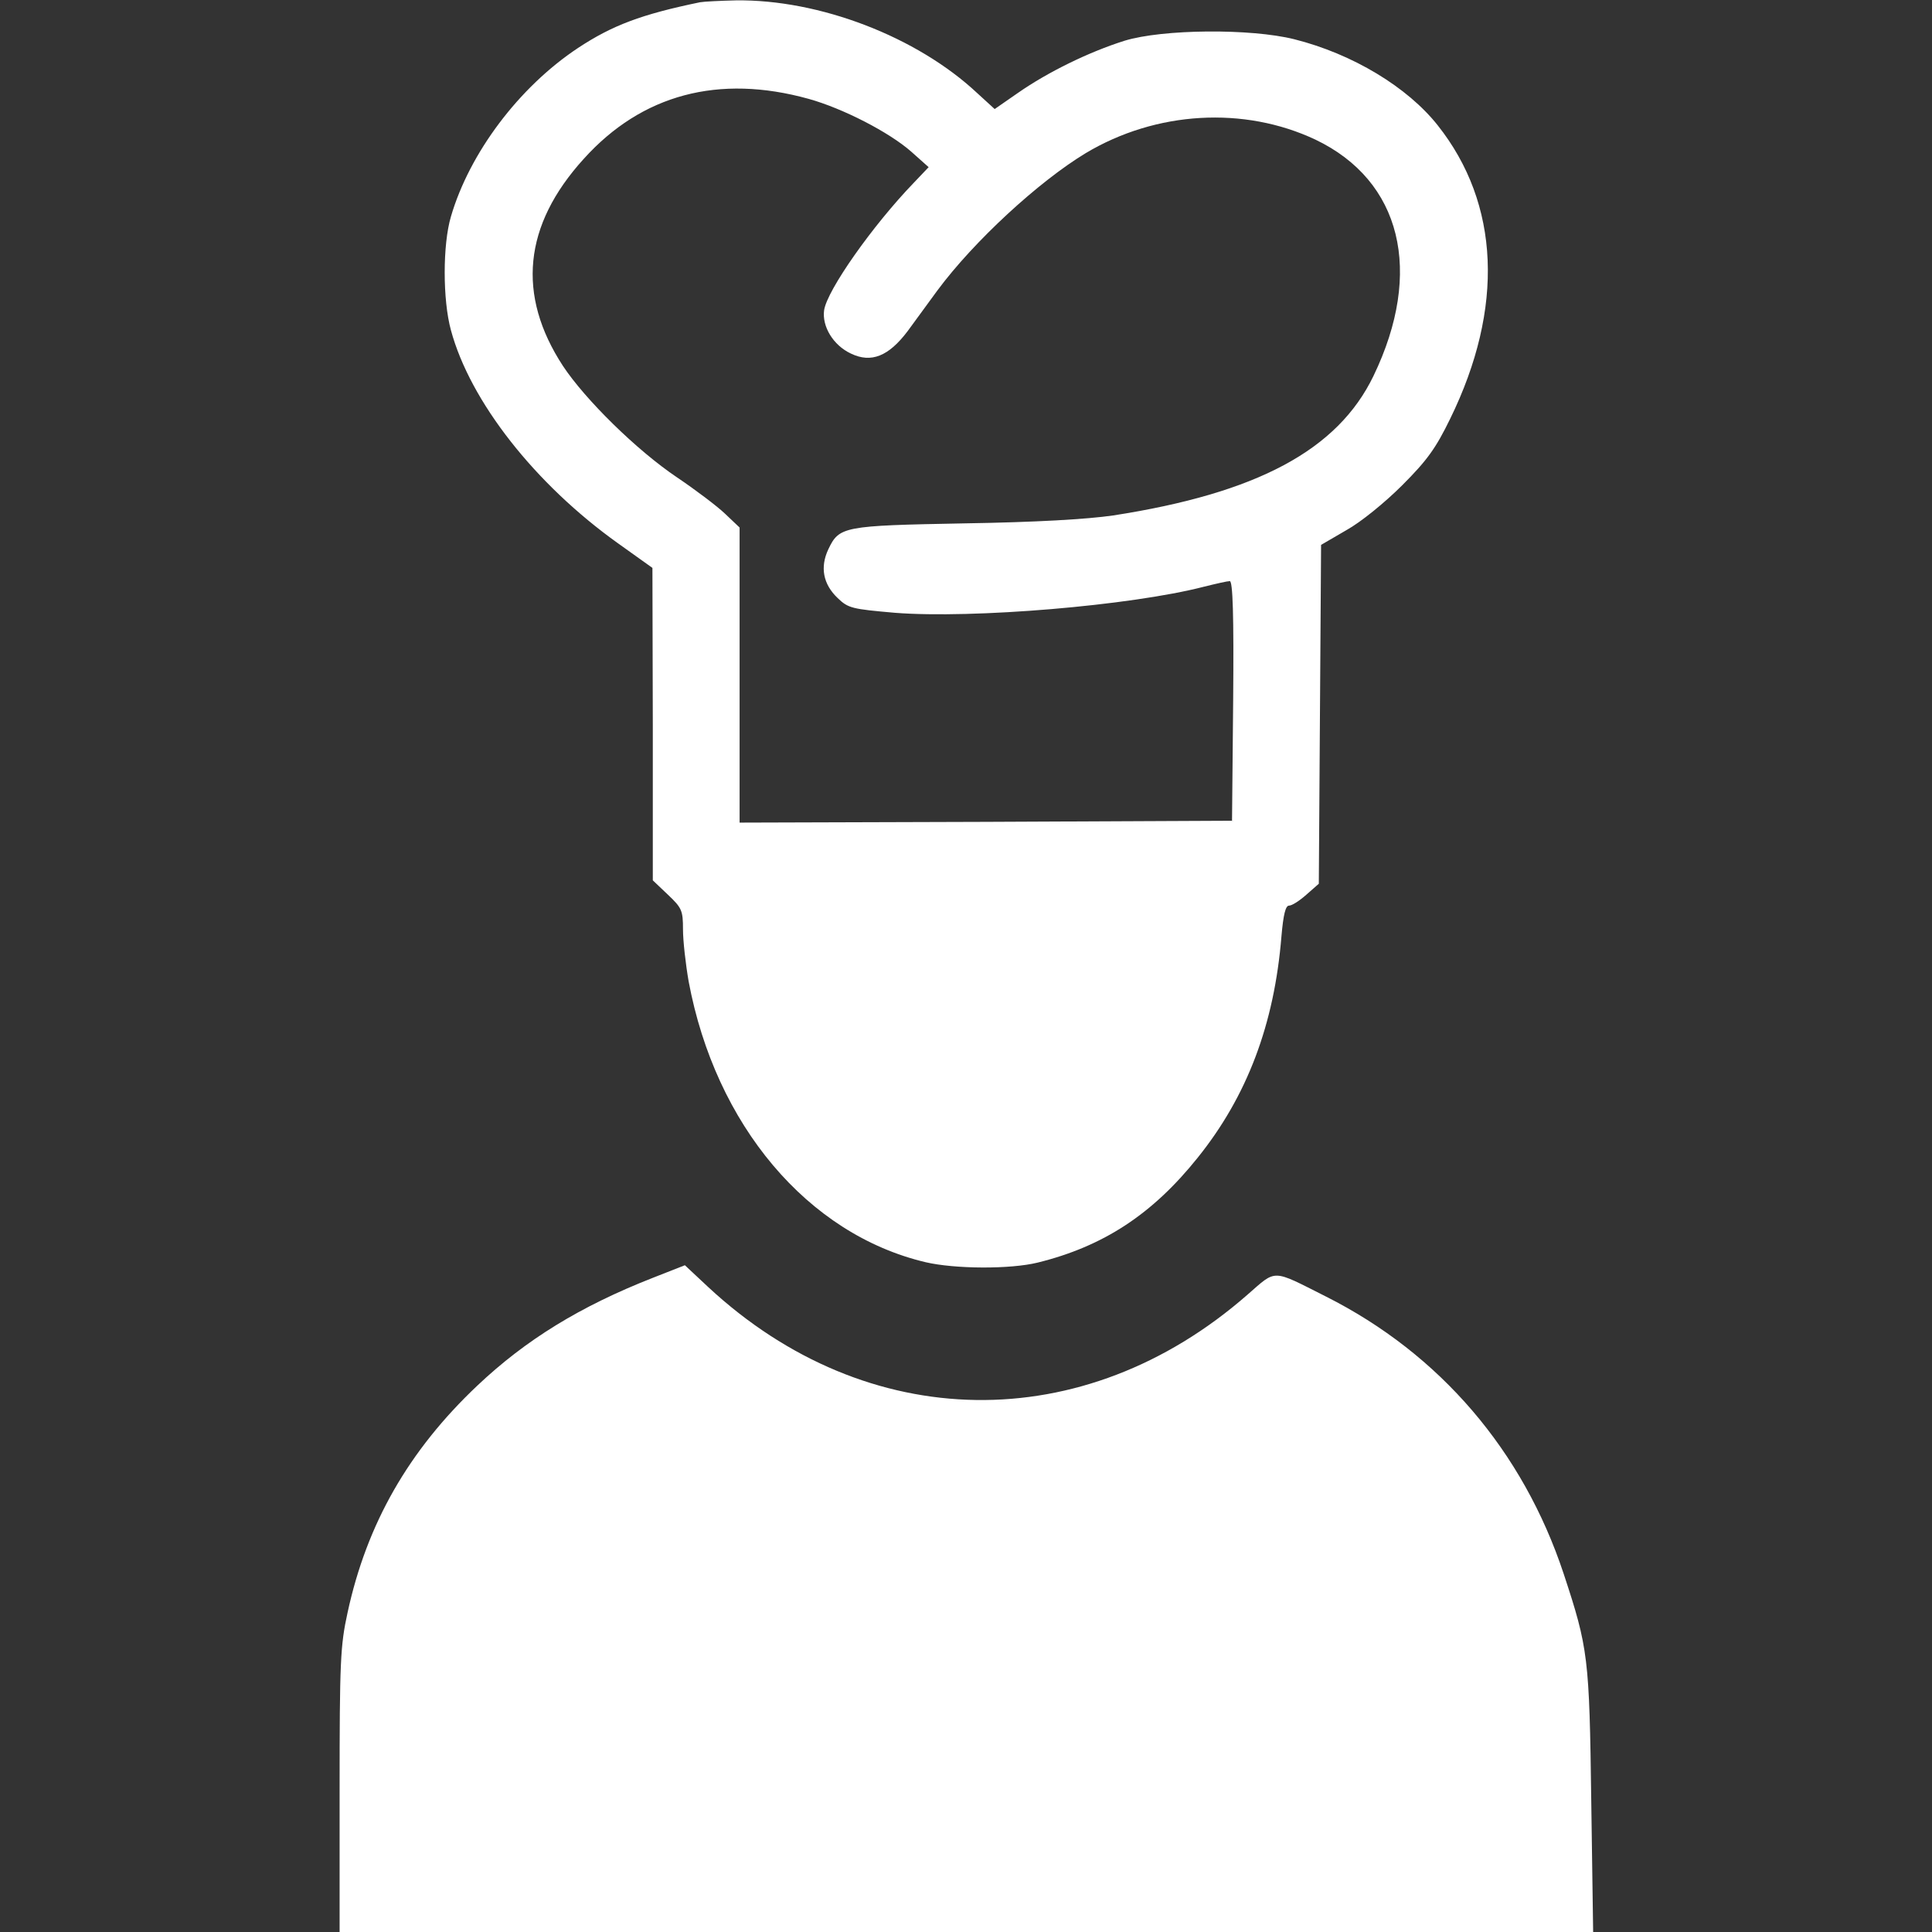 <?xml version="1.0" standalone="no"?>
<!DOCTYPE svg PUBLIC "-//W3C//DTD SVG 20010904//EN"
 "http://www.w3.org/TR/2001/REC-SVG-20010904/DTD/svg10.dtd">
<svg version="1.0" xmlns="http://www.w3.org/2000/svg"
 width="512pt" height="512pt" viewBox="0 0 512 512"
 preserveAspectRatio="xMidYMid meet">

<rect x="0" y="0" width="512" height="512" fill="#333333" stroke="none"/>

<g transform="translate(0,512) scale(0.1,-0.1)"
fill="#ffffff" stroke="none">
<path  d="M1855 5114 c-155 -32 -232 -61 -323 -121 -157 -104 -288 -279 -337
-447 -22 -74 -22 -221 0 -301 51 -189 223 -408 443 -565 l91 -65 1 -414 0
-414 40 -38 c37 -35 40 -42 40 -92 0 -30 7 -92 15 -138 71 -380 315 -670 628
-744 77 -18 224 -19 297 -1 174 43 304 128 424 278 131 163 203 353 222 587 5
58 11 81 20 81 8 0 28 13 46 29 l33 29 3 449 3 449 67 39 c38 21 102 73 148
119 66 66 89 98 127 176 144 294 132 570 -33 778 -80 101 -225 189 -380 228
-116 29 -349 27 -450 -4 -95 -30 -203 -83 -282 -138 l-62 -43 -46 42 c-160
150 -419 249 -640 246 -41 -1 -84 -3 -95 -5z m288 -256 c90 -25 213 -88 272
-140 l46 -41 -39 -41 c-110 -114 -230 -285 -238 -338 -6 -43 24 -93 71 -115
54 -26 100 -7 150 59 21 29 57 78 79 108 97 131 269 289 393 364 187 112 420
125 609 36 228 -109 287 -350 154 -626 -95 -197 -309 -311 -690 -370 -69 -10
-204 -18 -395 -21 -321 -6 -331 -8 -360 -69 -22 -47 -14 -92 25 -129 28 -27
38 -29 152 -39 206 -16 624 19 818 69 32 8 63 15 69 15 8 0 11 -88 9 -317 l-3
-318 -652 -3 -653 -2 0 391 0 391 -39 37 c-21 20 -78 63 -127 96 -107 72 -243
206 -302 295 -123 188 -105 373 55 549 154 171 358 225 596 159z"/>
<path d="M1731 1734 c-194 -76 -338 -165 -466 -286 -182 -172 -293 -366 -344
-602 -19 -87 -21 -128 -21 -471 l0 -375 1661 0 1661 0 -5 347 c-5 381 -8 405
-73 602 -108 326 -328 583 -630 735 -145 73 -130 73 -208 5 -434 -380 -1008
-371 -1429 20 l-62 58 -84 -33z"/>
</g>
</svg>


